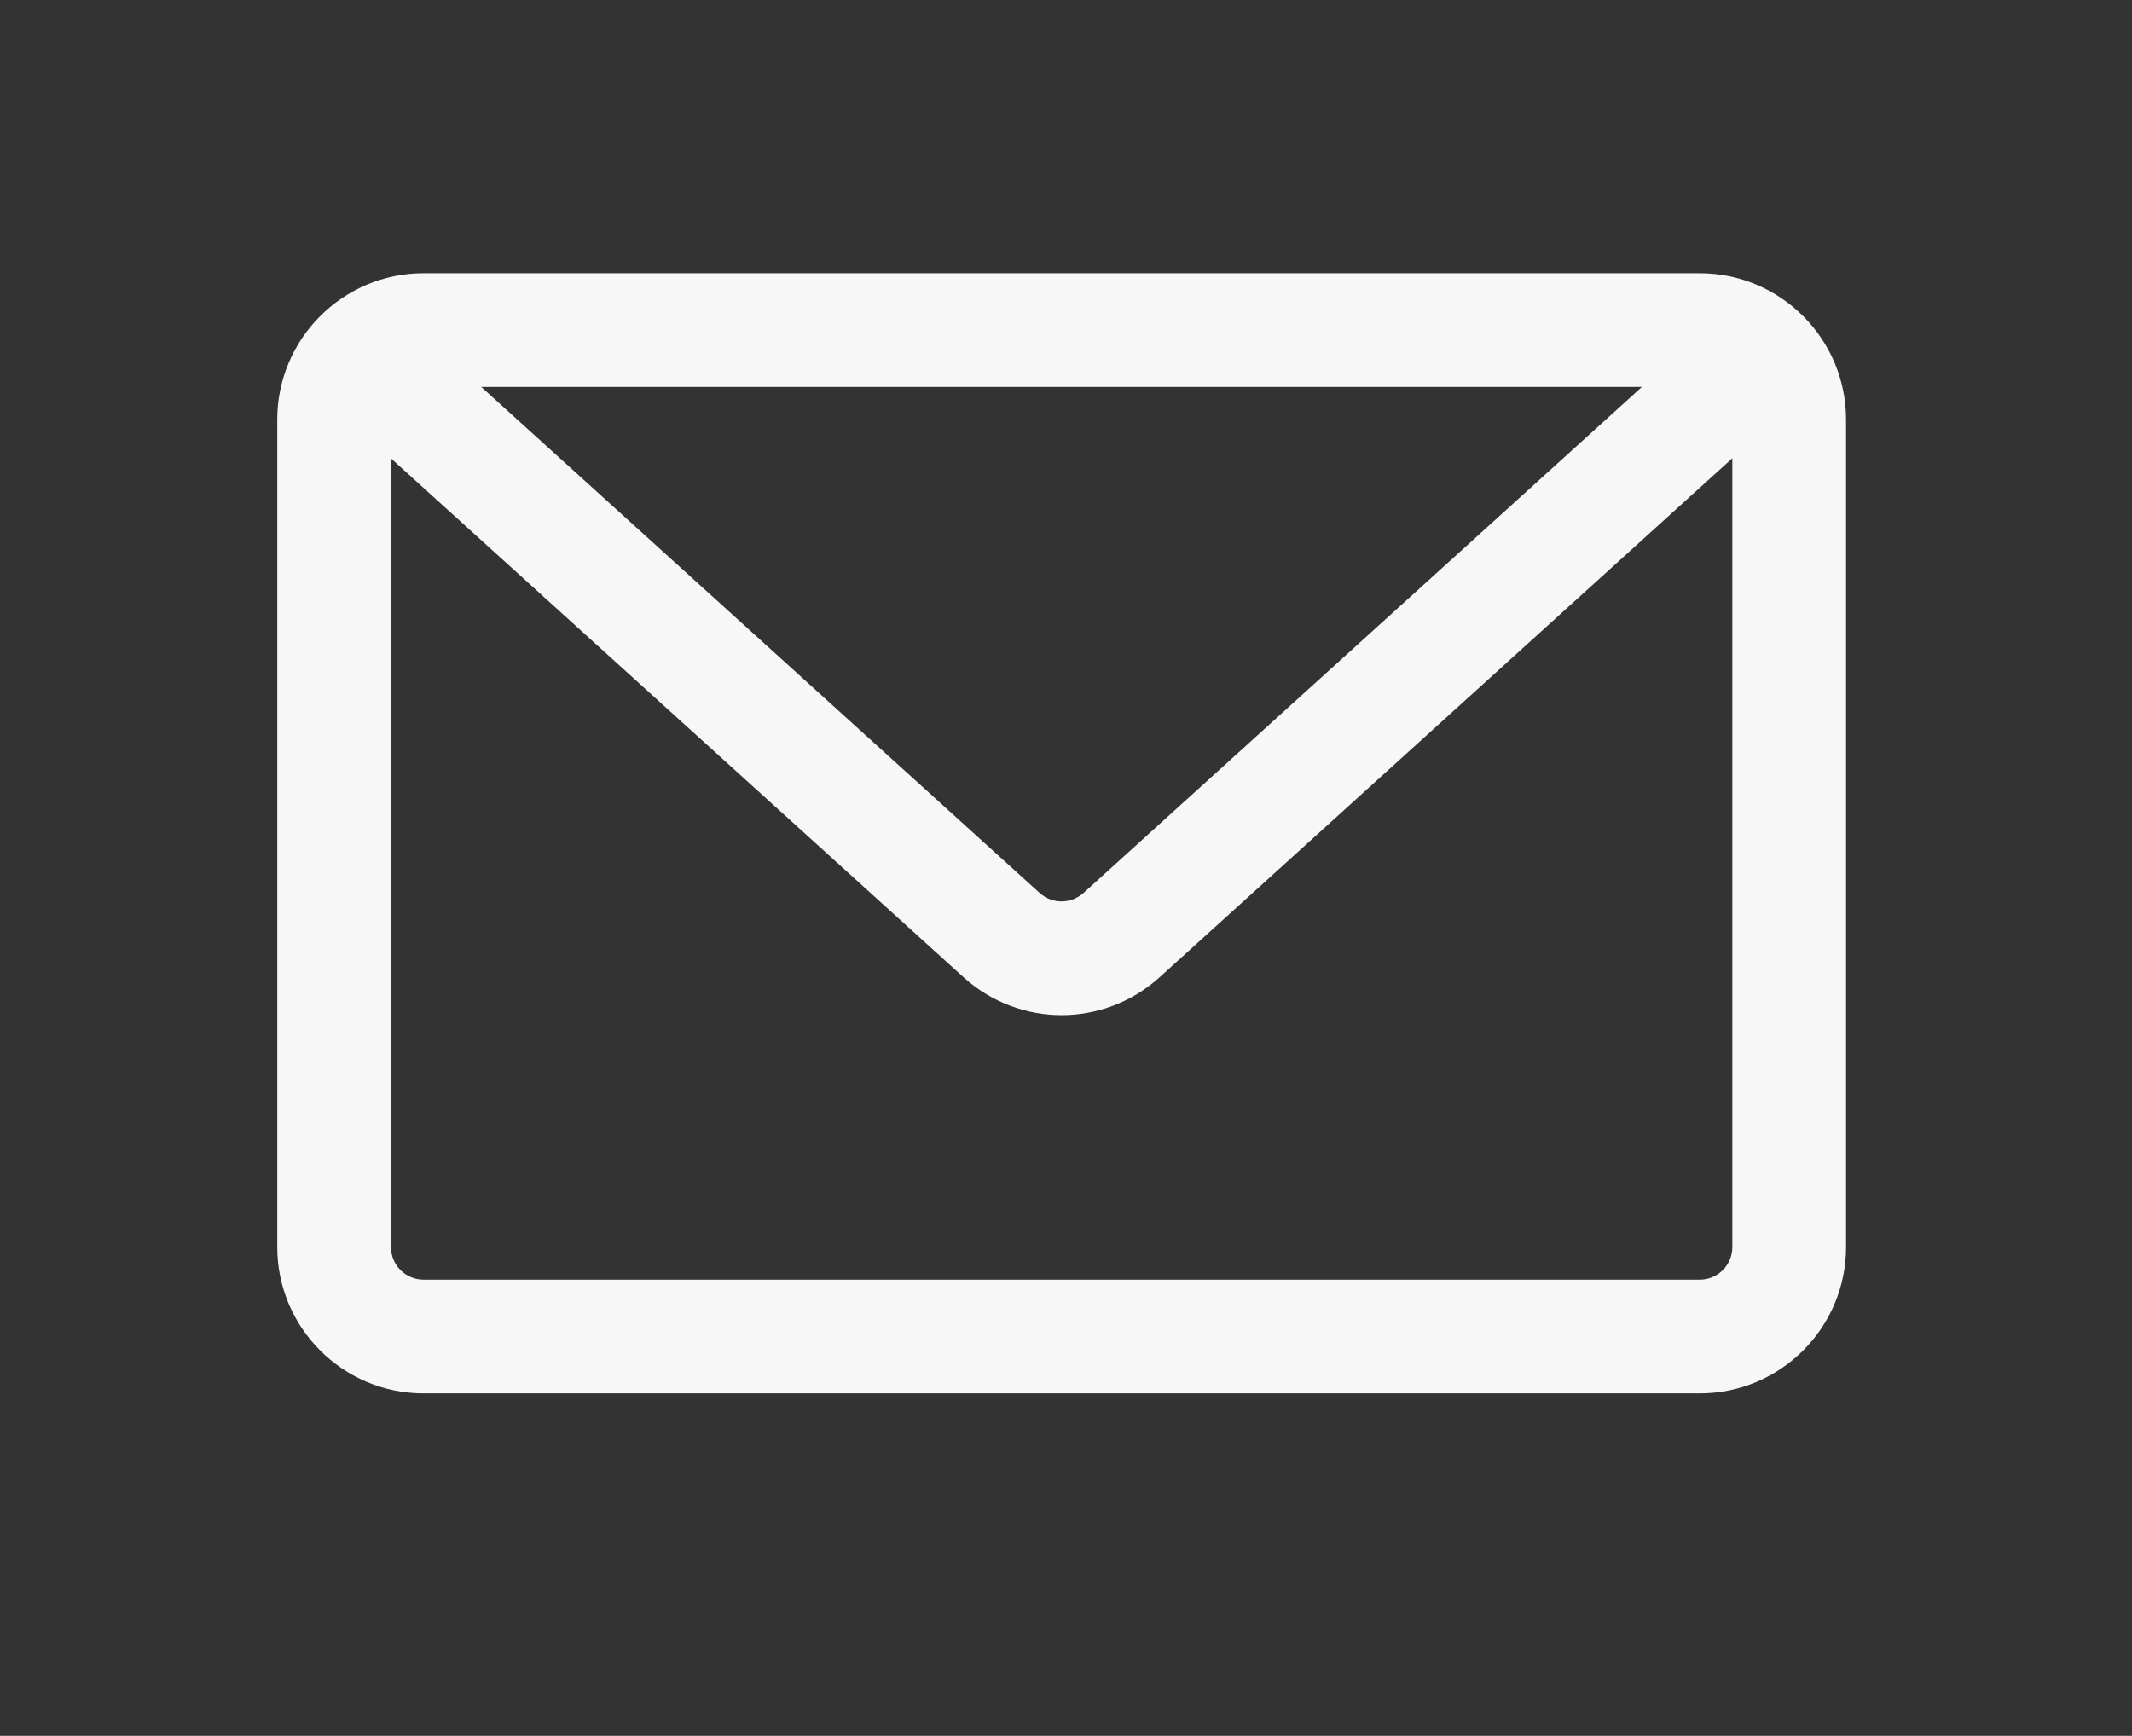 <?xml version="1.0" encoding="UTF-8"?>
<svg xmlns="http://www.w3.org/2000/svg" version="1.1" viewBox="0 0 122.8 100">
  <rect x="0" y="0" width="122.8" height="100" fill="#333333" stroke="none"/>
  <defs>
    <style>
      .cls-1 {
        fill: #f7f7f7;
      }
    </style>
  </defs>
  <!-- Generator: Adobe Illustrator 28.7.1, SVG Export Plug-In . SVG Version: 1.2.0 Build 142)  -->
  <g>
    <g id="Camada_1">
      <g>
        <path class="cls-1" d="M97.9,80.27H24.4c-4.65,0-8.43-3.78-8.43-8.43V24.17c0-4.65,3.78-8.43,8.43-8.43h73.5c4.65,0,8.43,3.78,8.43,8.43v47.67c0,4.65-3.78,8.43-8.43,8.43ZM24.4,22.29c-1.04,0-1.88.84-1.88,1.88v47.67c0,1.04.84,1.88,1.88,1.88h73.5c1.04,0,1.88-.84,1.88-1.88V24.17c0-1.04-.84-1.88-1.88-1.88H24.4Z"/>
        <path class="cls-1" d="M61.15,58.48c-2.02,0-4.05-.73-5.66-2.19L17.05,21.45l4.39-4.85,38.44,34.84c.72.65,1.81.65,2.53,0l38.44-34.84,4.39,4.85-38.44,34.84c-1.61,1.46-3.64,2.19-5.66,2.19Z"/>
      </g>
    </g>
  </g>
</svg>